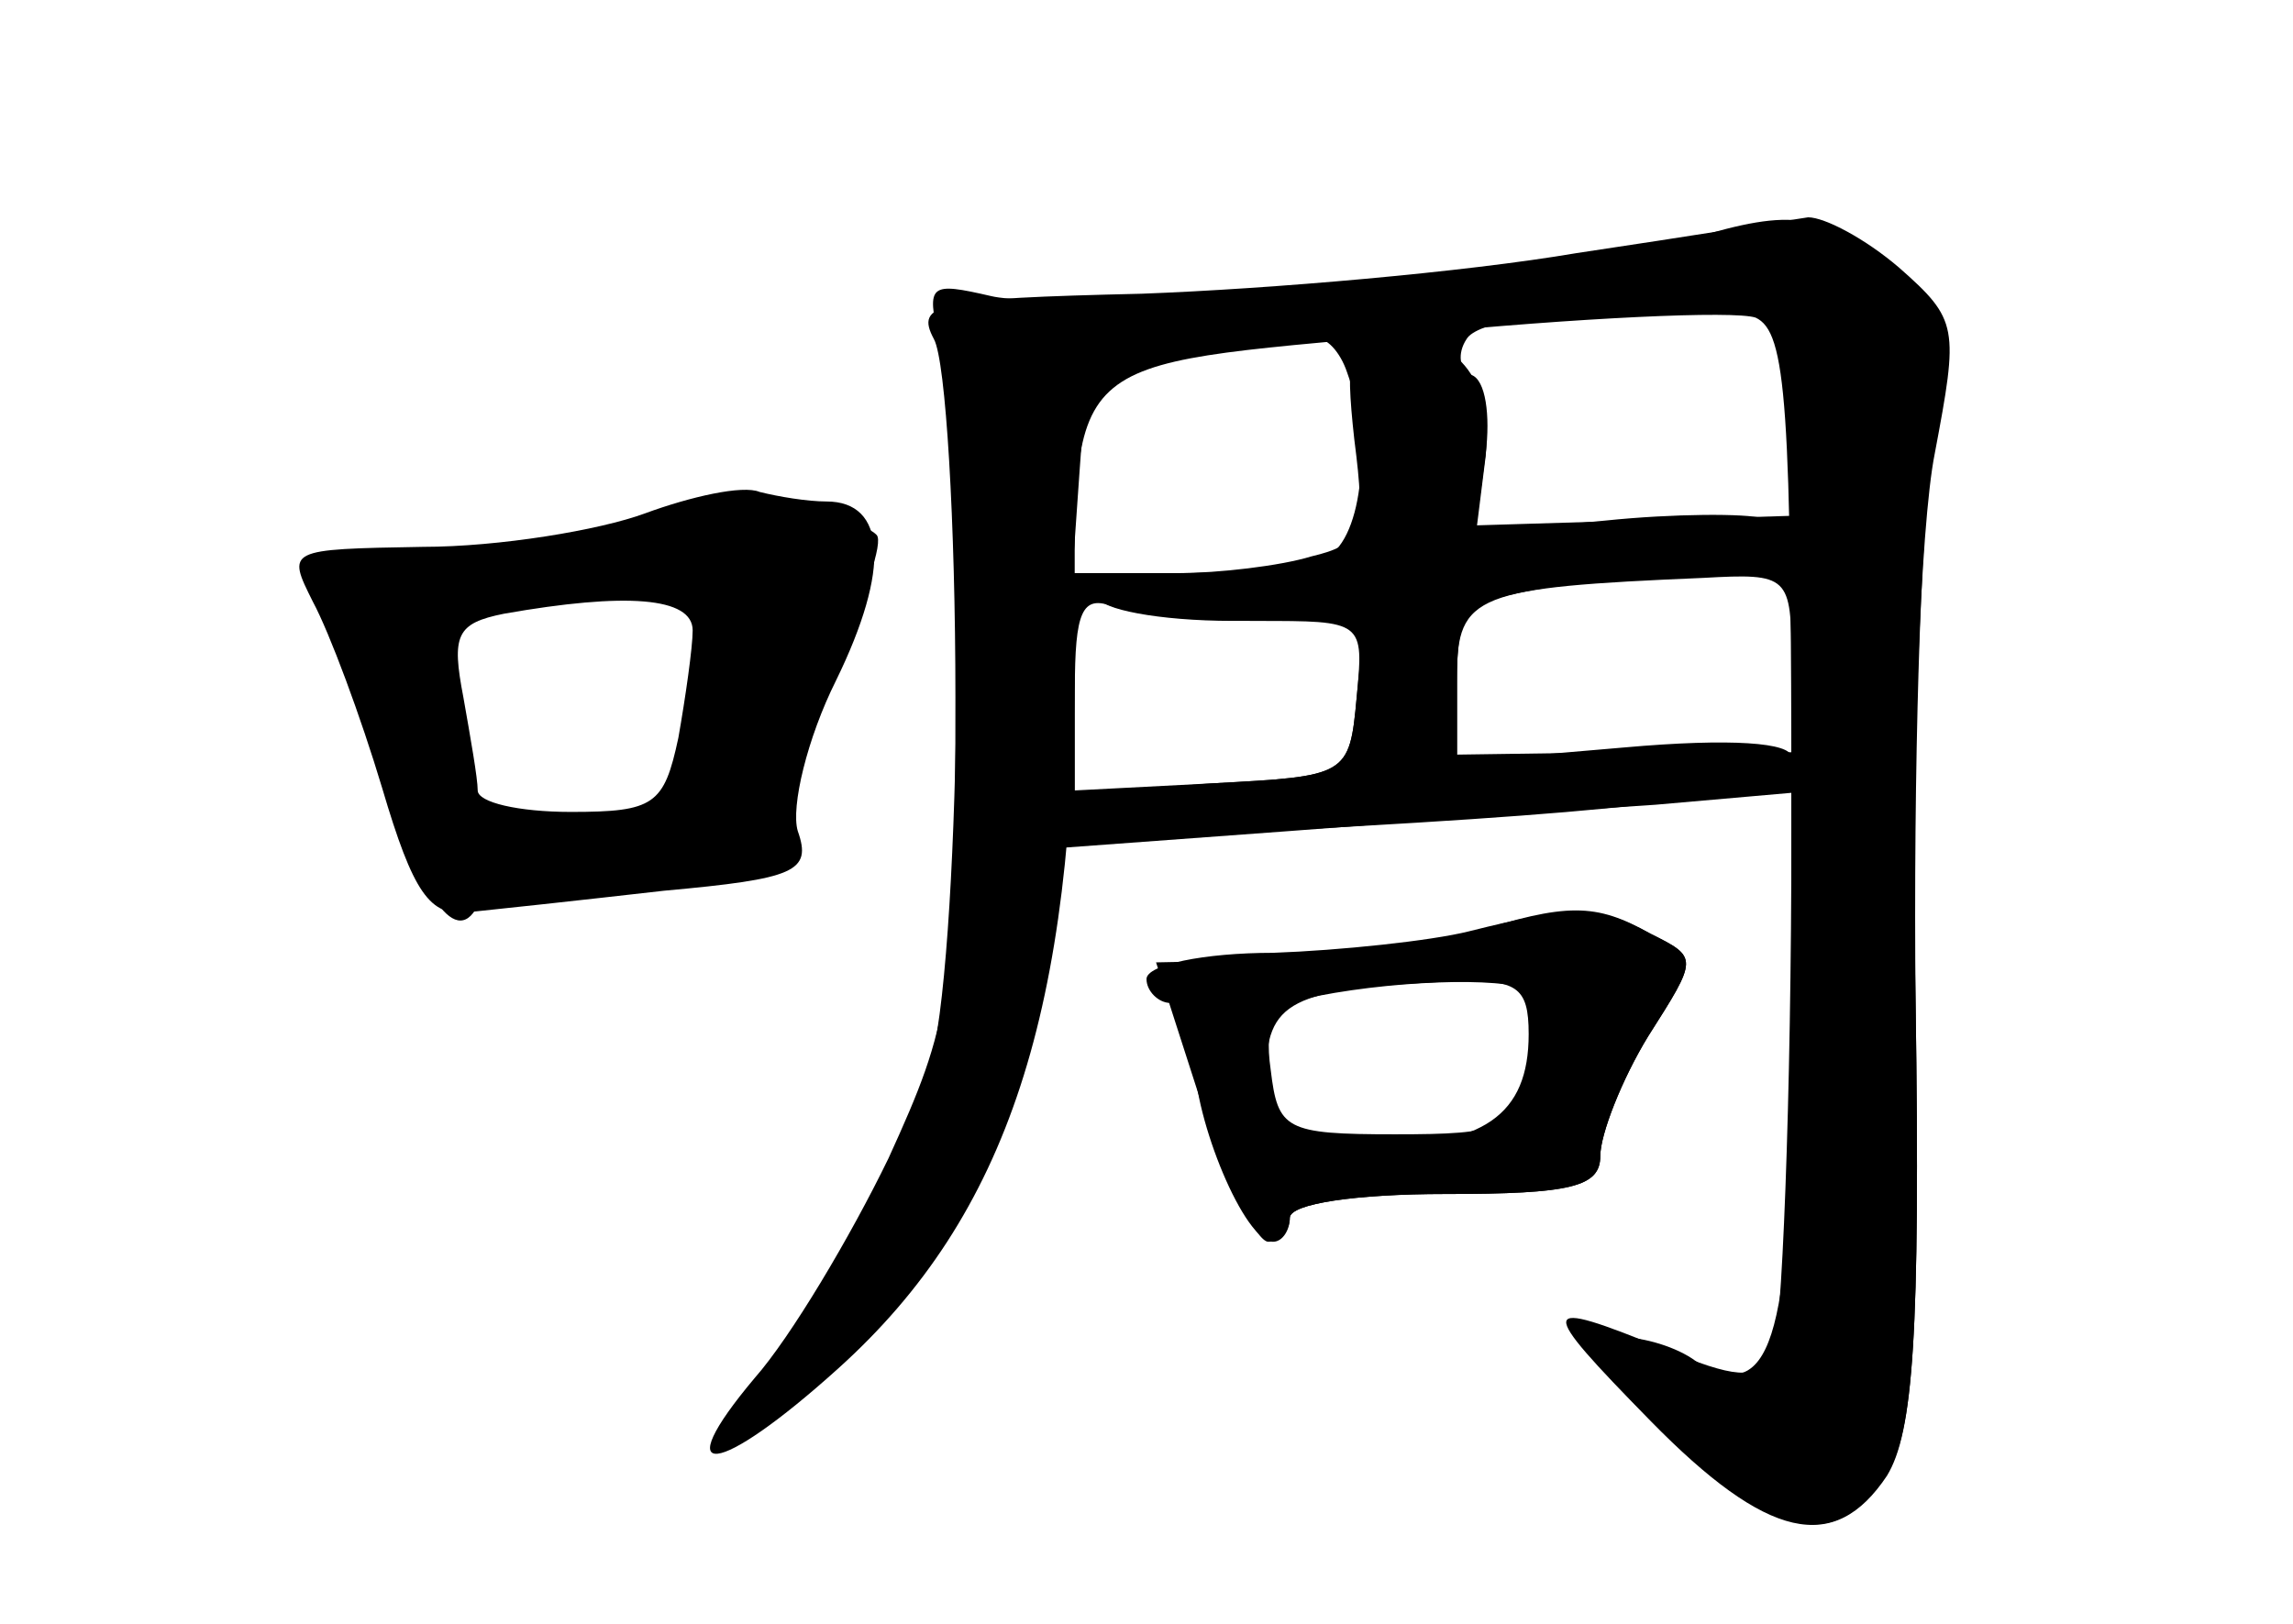 <?xml version="1.0" standalone="no"?>
<!DOCTYPE svg PUBLIC "-//W3C//DTD SVG 20010904//EN"
 "http://www.w3.org/TR/2001/REC-SVG-20010904/DTD/svg10.dtd">
<svg version="1.0" xmlns="http://www.w3.org/2000/svg"
 width="96pt" height="68pt" viewBox="0 0 96 68"
 preserveAspectRatio="xMidYMid meet">
<g transform="translate(0,68) scale(0.1,-0.1)" fill="#000000" stroke="none">
<g id="part-0" class="char-part">
  <path d="M708 580 c-45 -13 -264 -31 -293 -24 -26 6 -27 5 -22 -18 12 -46 9
-266 -4 -305 -16 -48 -45 -102 -72 -130 -14 -15 -16 -23 -7 -23 19 0 83 71
104 115 10 20 21 58 25 84 l6 46 95 7 c52 4 121 9 153 11 l57 5 0 -113 c0
-117 -9 -144 -40 -125 -8 6 -22 10 -31 10 -12 0 -6 -12 21 -40 43 -45 69 -50
90 -17 11 17 14 58 12 197 -1 96 2 200 7 230 9 53 9 56 -17 77 -29 24 -41 26
-84 13z m42 -73 l0 -43 -66 -2 -66 -2 4 30 c2 16 0 31 -6 33 -5 2 -6 9 -2 15
4 7 33 12 72 12 l64 0 0 -43z m-186 17 c11 -30 6 -72 -10 -78 -9 -3 -36 -6
-60 -6 l-45 0 3 43 c3 42 3 42 48 48 25 3 48 7 51 7 4 1 10 -5 13 -14z m186
-121 l0 -38 -70 0 -70 -1 0 33 c0 34 8 37 103 41 36 2 37 1 37 -35z m-224 17
c45 0 45 0 42 -32 -3 -33 -4 -33 -60 -36 l-58 -3 0 42 c0 33 3 40 16 35 9 -3
36 -6 60 -6z"/>
  <path d="M270 465 c-19 -7 -61 -14 -93 -14 -57 -1 -57 -1 -46 -23 7 -13 20
-48 29 -78 13 -44 20 -54 36 -52 10 1 47 5 82 9 55 5 62 8 56 25 -3 10 4 39
16 63 23 47 21 75 -4 75 -8 0 -20 2 -28 4 -7 3 -29 -2 -48 -9z m20 -49 c0 -7
-3 -28 -6 -45 -6 -28 -10 -31 -45 -31 -22 0 -39 4 -39 9 0 5 -3 22 -6 39 -5
26 -3 31 17 35 51 9 79 7 79 -7z"/>
  <path d="M615 290 c-16 -4 -54 -8 -82 -9 -29 0 -53 -5 -53 -11 0 -5 5 -10 10
-10 6 0 10 -10 10 -23 0 -26 21 -77 33 -77 4 0 7 5 7 10 0 6 28 10 65 10 53 0
65 3 65 16 0 9 9 32 20 50 21 33 21 33 1 43 -22 12 -32 12 -76 1z m25 -43 c0
-34 -19 -47 -67 -47 -41 0 -43 1 -43 29 0 32 10 37 78 40 27 1 32 -2 32 -22z"/>
</g>
<g id="part-1" class="char-part">
  <path d="M245 454 c-27 -8 -65 -12 -82 -9 -32 6 -41 -2 -24 -20 4 -6 14 -32
20 -60 14 -54 30 -82 40 -66 4 5 34 11 67 12 57 2 62 4 62 25 0 12 10 43 22
69 12 25 20 48 17 51 -12 12 -76 11 -122 -2z m47 -59 c-4 -45 -23 -65 -63 -65
-23 0 -28 6 -37 42 -6 23 -9 44 -7 46 7 8 70 20 90 19 17 -2 20 -8 17 -42z"/>
</g>
<g id="part-2" class="char-part">
  <path d="M660 574 c-47 -8 -128 -15 -182 -17 -86 -2 -95 -4 -87 -19 5 -9 9
-77 9 -150 0 -125 -2 -136 -28 -193 -16 -33 -41 -75 -56 -92 -37 -44 -16 -42
35 4 71 64 99 150 99 302 0 125 -8 117 140 131 71 7 136 10 145 7 13 -6 15
-36 15 -214 0 -114 -4 -214 -8 -221 -7 -10 -16 -9 -45 3 -54 22 -54 19 -6 -30
49 -50 77 -56 99 -23 11 18 14 59 12 198 -2 96 2 200 8 230 10 53 10 56 -15
78 -14 12 -31 21 -38 21 -7 -1 -50 -8 -97 -15z"/>
</g>
<g id="part-3" class="char-part">
  <path d="M567 496 c5 -39 3 -44 -18 -49 -13 -4 -39 -7 -56 -7 -18 0 -33 -4
-33 -10 0 -5 25 -10 56 -10 l55 0 -3 -32 c-3 -33 -4 -33 -60 -36 -33 -2 -58
-8 -58 -14 0 -7 35 -9 118 -4 140 8 182 15 182 29 0 6 -25 8 -70 4 l-70 -6 0
33 c0 31 3 34 38 40 20 3 52 6 70 6 32 0 44 14 20 23 -7 2 -37 2 -66 -1 l-54
-5 4 32 c3 33 -12 51 -43 51 -14 0 -16 -8 -12 -44z"/>
</g>
<g id="part-4" class="char-part">
  <path d="M615 289 c-16 -5 -53 -10 -80 -11 l-51 -1 19 -59 c10 -32 23 -58 28
-58 5 0 9 5 9 10 0 6 28 10 65 10 53 0 65 3 65 16 0 9 9 32 20 50 21 33 21 33
1 43 -23 13 -35 13 -76 0z m27 -25 c3 -3 3 -17 -1 -32 -7 -25 -12 -27 -57 -27
-46 0 -49 2 -52 27 -3 21 2 27 20 31 36 7 84 8 90 1z"/>
</g>
</g>
</svg>